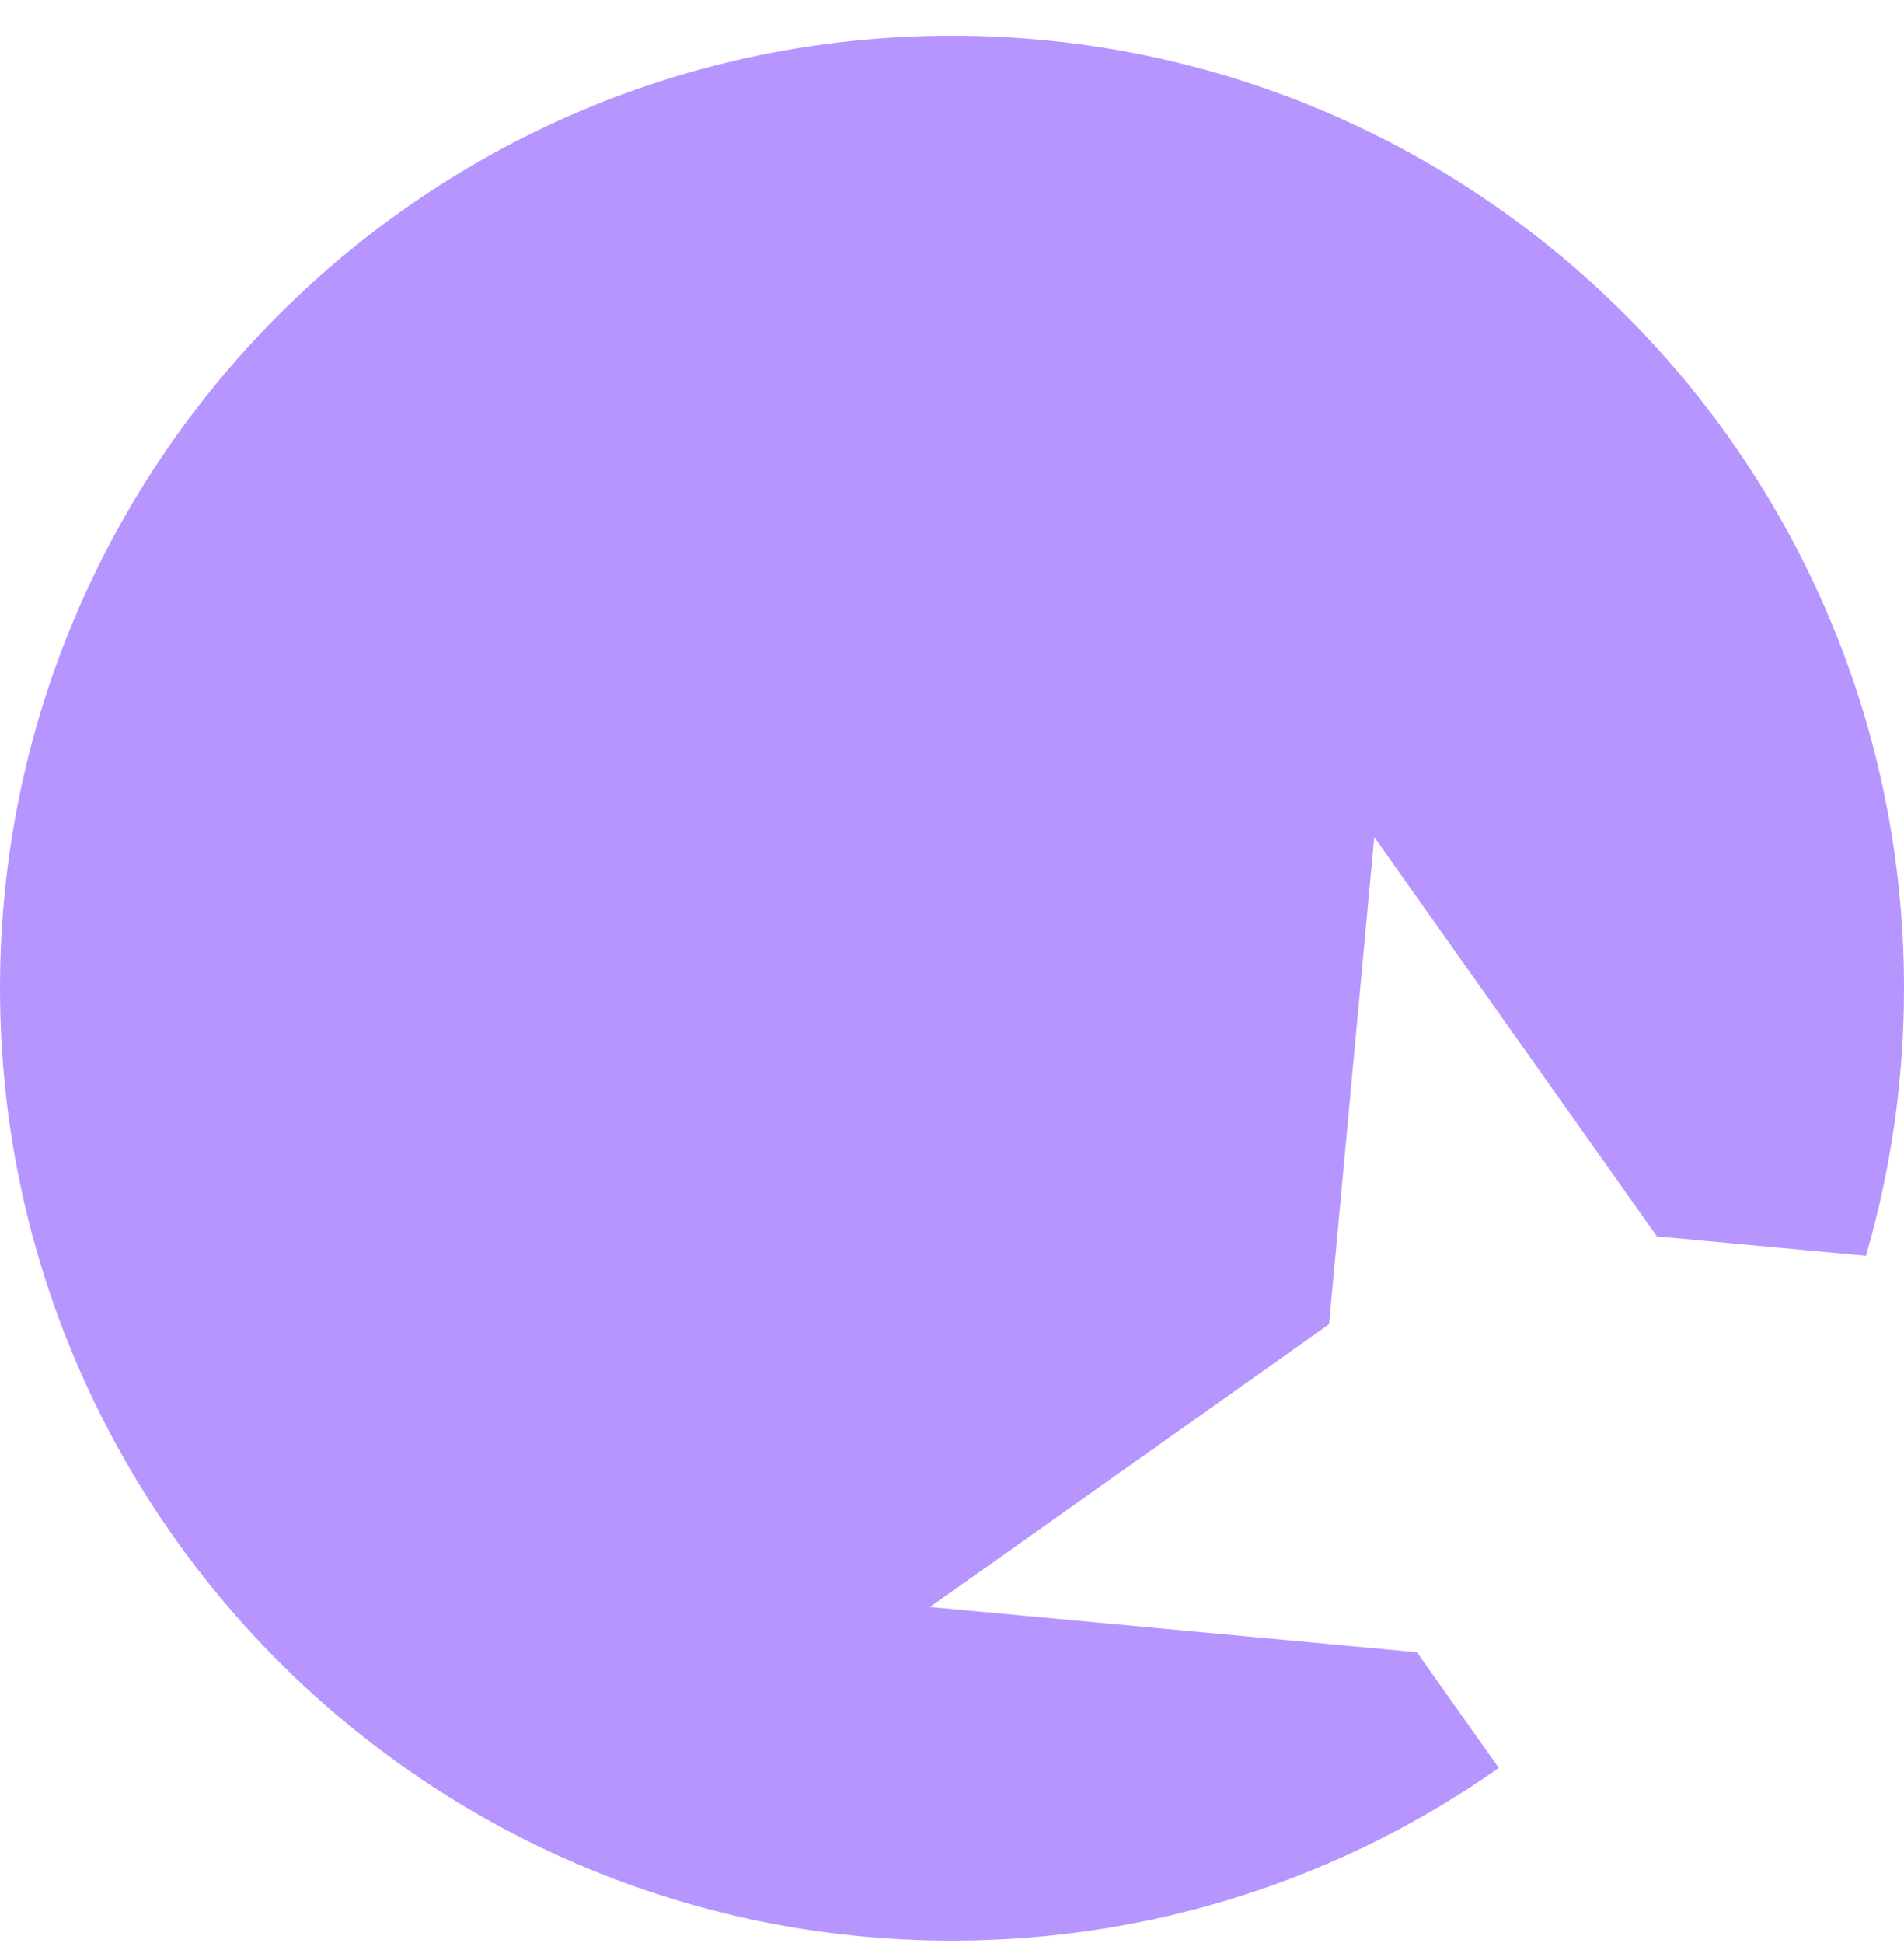 <svg width="50" height="51" viewBox="0 0 50 51" fill="none" xmlns="http://www.w3.org/2000/svg">
<path fill-rule="evenodd" clip-rule="evenodd" d="M49 32.962C49.651 30.733 50 28.376 50 25.938C50 12.13 38.807 0.938 25 0.938C11.193 0.938 0 12.13 0 25.938C0 39.745 11.193 50.938 25 50.938C30.344 50.938 35.296 49.261 39.359 46.405L37.209 43.368L24.422 42.181L34.902 34.759L36.089 21.972L43.511 32.452L49 32.962Z" fill="#B795FF"/>
</svg>
